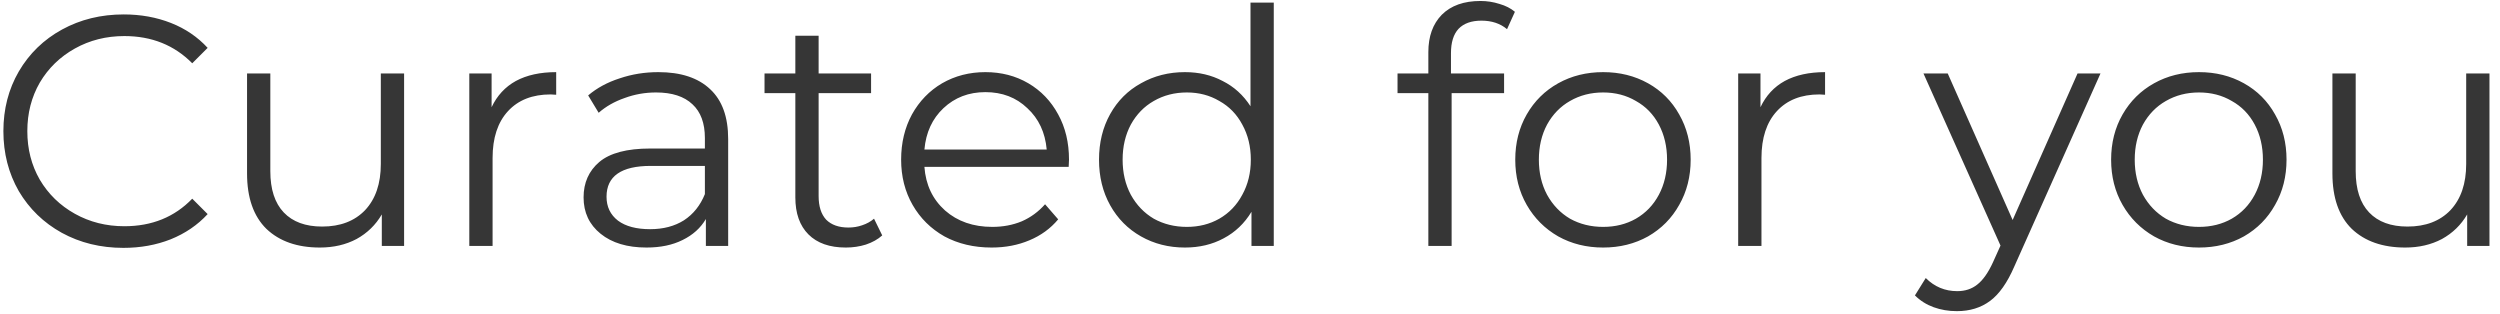<svg width="183" height="23" viewBox="0 0 183 23" fill="none" xmlns="http://www.w3.org/2000/svg">
<path d="M9.032 18.144C7.368 18.144 5.864 17.776 4.52 17.04C3.192 16.304 2.144 15.288 1.376 13.992C0.624 12.68 0.248 11.216 0.248 9.6C0.248 7.984 0.624 6.528 1.376 5.232C2.144 3.92 3.2 2.896 4.544 2.16C5.888 1.424 7.392 1.056 9.056 1.056C10.304 1.056 11.456 1.264 12.512 1.68C13.568 2.096 14.464 2.704 15.2 3.504L14.072 4.632C12.76 3.304 11.104 2.64 9.104 2.64C7.776 2.64 6.568 2.944 5.48 3.552C4.392 4.16 3.536 4.992 2.912 6.048C2.304 7.104 2 8.288 2 9.6C2 10.912 2.304 12.096 2.912 13.152C3.536 14.208 4.392 15.04 5.48 15.648C6.568 16.256 7.776 16.56 9.104 16.56C11.12 16.56 12.776 15.888 14.072 14.544L15.2 15.672C14.464 16.472 13.56 17.088 12.488 17.52C11.432 17.936 10.28 18.144 9.032 18.144ZM29.58 5.376V18H27.948V15.696C27.5 16.464 26.884 17.064 26.1 17.496C25.316 17.912 24.42 18.12 23.412 18.12C21.764 18.12 20.46 17.664 19.5 16.752C18.556 15.824 18.084 14.472 18.084 12.696V5.376H19.788V12.528C19.788 13.856 20.116 14.864 20.772 15.552C21.428 16.24 22.364 16.584 23.58 16.584C24.908 16.584 25.956 16.184 26.724 15.384C27.492 14.568 27.876 13.44 27.876 12V5.376H29.58ZM35.985 7.848C36.385 7 36.977 6.36 37.761 5.928C38.561 5.496 39.545 5.28 40.713 5.28V6.936L40.305 6.912C38.977 6.912 37.937 7.32 37.185 8.136C36.433 8.952 36.057 10.096 36.057 11.568V18H34.353V5.376H35.985V7.848ZM48.19 5.28C49.838 5.28 51.102 5.696 51.982 6.528C52.862 7.344 53.302 8.56 53.302 10.176V18H51.67V16.032C51.286 16.688 50.718 17.2 49.966 17.568C49.23 17.936 48.35 18.12 47.326 18.12C45.918 18.12 44.798 17.784 43.966 17.112C43.134 16.44 42.718 15.552 42.718 14.448C42.718 13.376 43.102 12.512 43.87 11.856C44.654 11.2 45.894 10.872 47.59 10.872H51.598V10.104C51.598 9.016 51.294 8.192 50.686 7.632C50.078 7.056 49.19 6.768 48.022 6.768C47.222 6.768 46.454 6.904 45.718 7.176C44.982 7.432 44.35 7.792 43.822 8.256L43.054 6.984C43.694 6.44 44.462 6.024 45.358 5.736C46.254 5.432 47.198 5.28 48.19 5.28ZM47.59 16.776C48.55 16.776 49.374 16.56 50.062 16.128C50.75 15.68 51.262 15.04 51.598 14.208V12.144H47.638C45.478 12.144 44.398 12.896 44.398 14.4C44.398 15.136 44.678 15.72 45.238 16.152C45.798 16.568 46.582 16.776 47.59 16.776ZM64.579 17.232C64.259 17.52 63.859 17.744 63.379 17.904C62.915 18.048 62.427 18.12 61.915 18.12C60.731 18.12 59.819 17.8 59.179 17.16C58.539 16.52 58.219 15.616 58.219 14.448V6.816H55.963V5.376H58.219V2.616H59.923V5.376H63.763V6.816H59.923V14.352C59.923 15.104 60.107 15.68 60.475 16.08C60.859 16.464 61.403 16.656 62.107 16.656C62.459 16.656 62.795 16.6 63.115 16.488C63.451 16.376 63.739 16.216 63.979 16.008L64.579 17.232ZM78.227 12.216H67.667C67.763 13.528 68.267 14.592 69.179 15.408C70.091 16.208 71.243 16.608 72.635 16.608C73.419 16.608 74.139 16.472 74.795 16.2C75.451 15.912 76.019 15.496 76.499 14.952L77.459 16.056C76.899 16.728 76.195 17.24 75.347 17.592C74.515 17.944 73.595 18.12 72.587 18.12C71.291 18.12 70.139 17.848 69.131 17.304C68.139 16.744 67.363 15.976 66.803 15C66.243 14.024 65.963 12.92 65.963 11.688C65.963 10.456 66.227 9.352 66.755 8.376C67.299 7.4 68.035 6.64 68.963 6.096C69.907 5.552 70.963 5.28 72.131 5.28C73.299 5.28 74.347 5.552 75.275 6.096C76.203 6.64 76.931 7.4 77.459 8.376C77.987 9.336 78.251 10.44 78.251 11.688L78.227 12.216ZM72.131 6.744C70.915 6.744 69.891 7.136 69.059 7.92C68.243 8.688 67.779 9.696 67.667 10.944H76.619C76.507 9.696 76.035 8.688 75.203 7.92C74.387 7.136 73.363 6.744 72.131 6.744ZM93.24 0.192V18H91.608V15.504C91.096 16.352 90.416 17 89.568 17.448C88.736 17.896 87.792 18.12 86.736 18.12C85.552 18.12 84.48 17.848 83.52 17.304C82.56 16.76 81.808 16 81.264 15.024C80.72 14.048 80.448 12.936 80.448 11.688C80.448 10.44 80.72 9.328 81.264 8.352C81.808 7.376 82.56 6.624 83.52 6.096C84.48 5.552 85.552 5.28 86.736 5.28C87.76 5.28 88.68 5.496 89.496 5.928C90.328 6.344 91.008 6.96 91.536 7.776V0.192H93.24ZM86.88 16.608C87.76 16.608 88.552 16.408 89.256 16.008C89.976 15.592 90.536 15.008 90.936 14.256C91.352 13.504 91.56 12.648 91.56 11.688C91.56 10.728 91.352 9.872 90.936 9.12C90.536 8.368 89.976 7.792 89.256 7.392C88.552 6.976 87.76 6.768 86.88 6.768C85.984 6.768 85.176 6.976 84.456 7.392C83.752 7.792 83.192 8.368 82.776 9.12C82.376 9.872 82.176 10.728 82.176 11.688C82.176 12.648 82.376 13.504 82.776 14.256C83.192 15.008 83.752 15.592 84.456 16.008C85.176 16.408 85.984 16.608 86.88 16.608ZM108.443 1.512C107.707 1.512 107.147 1.712 106.763 2.112C106.395 2.512 106.211 3.104 106.211 3.888V5.376H110.099V6.816H106.259V18H104.555V6.816H102.299V5.376H104.555V3.816C104.555 2.664 104.883 1.752 105.539 1.08C106.211 0.408 107.155 0.072 108.371 0.072C108.851 0.072 109.315 0.144 109.763 0.288C110.211 0.416 110.587 0.608 110.891 0.864L110.315 2.136C109.819 1.72 109.195 1.512 108.443 1.512ZM117.349 18.12C116.133 18.12 115.037 17.848 114.061 17.304C113.085 16.744 112.317 15.976 111.757 15C111.197 14.024 110.917 12.92 110.917 11.688C110.917 10.456 111.197 9.352 111.757 8.376C112.317 7.4 113.085 6.64 114.061 6.096C115.037 5.552 116.133 5.28 117.349 5.28C118.565 5.28 119.661 5.552 120.637 6.096C121.613 6.64 122.373 7.4 122.917 8.376C123.477 9.352 123.757 10.456 123.757 11.688C123.757 12.92 123.477 14.024 122.917 15C122.373 15.976 121.613 16.744 120.637 17.304C119.661 17.848 118.565 18.12 117.349 18.12ZM117.349 16.608C118.245 16.608 119.045 16.408 119.749 16.008C120.469 15.592 121.029 15.008 121.429 14.256C121.829 13.504 122.029 12.648 122.029 11.688C122.029 10.728 121.829 9.872 121.429 9.12C121.029 8.368 120.469 7.792 119.749 7.392C119.045 6.976 118.245 6.768 117.349 6.768C116.453 6.768 115.645 6.976 114.925 7.392C114.221 7.792 113.661 8.368 113.245 9.12C112.845 9.872 112.645 10.728 112.645 11.688C112.645 12.648 112.845 13.504 113.245 14.256C113.661 15.008 114.221 15.592 114.925 16.008C115.645 16.408 116.453 16.608 117.349 16.608ZM128.867 7.848C129.267 7 129.859 6.36 130.643 5.928C131.443 5.496 132.427 5.28 133.595 5.28V6.936L133.187 6.912C131.859 6.912 130.819 7.32 130.067 8.136C129.315 8.952 128.939 10.096 128.939 11.568V18H127.235V5.376H128.867V7.848ZM153.757 5.376L147.445 19.512C146.933 20.696 146.341 21.536 145.669 22.032C144.997 22.528 144.189 22.776 143.245 22.776C142.637 22.776 142.069 22.68 141.541 22.488C141.013 22.296 140.557 22.008 140.173 21.624L140.965 20.352C141.605 20.992 142.373 21.312 143.269 21.312C143.845 21.312 144.333 21.152 144.733 20.832C145.149 20.512 145.533 19.968 145.885 19.2L146.437 17.976L140.797 5.376H142.573L147.325 16.104L152.077 5.376H153.757ZM160.966 18.12C159.75 18.12 158.654 17.848 157.678 17.304C156.702 16.744 155.934 15.976 155.374 15C154.814 14.024 154.534 12.92 154.534 11.688C154.534 10.456 154.814 9.352 155.374 8.376C155.934 7.4 156.702 6.64 157.678 6.096C158.654 5.552 159.75 5.28 160.966 5.28C162.182 5.28 163.278 5.552 164.254 6.096C165.23 6.64 165.99 7.4 166.534 8.376C167.094 9.352 167.374 10.456 167.374 11.688C167.374 12.92 167.094 14.024 166.534 15C165.99 15.976 165.23 16.744 164.254 17.304C163.278 17.848 162.182 18.12 160.966 18.12ZM160.966 16.608C161.862 16.608 162.662 16.408 163.366 16.008C164.086 15.592 164.646 15.008 165.046 14.256C165.446 13.504 165.646 12.648 165.646 11.688C165.646 10.728 165.446 9.872 165.046 9.12C164.646 8.368 164.086 7.792 163.366 7.392C162.662 6.976 161.862 6.768 160.966 6.768C160.07 6.768 159.262 6.976 158.542 7.392C157.838 7.792 157.278 8.368 156.862 9.12C156.462 9.872 156.262 10.728 156.262 11.688C156.262 12.648 156.462 13.504 156.862 14.256C157.278 15.008 157.838 15.592 158.542 16.008C159.262 16.408 160.07 16.608 160.966 16.608ZM182.229 5.376V18H180.597V15.696C180.149 16.464 179.533 17.064 178.749 17.496C177.965 17.912 177.069 18.12 176.061 18.12C174.413 18.12 173.109 17.664 172.149 16.752C171.205 15.824 170.733 14.472 170.733 12.696V5.376H172.437V12.528C172.437 13.856 172.765 14.864 173.421 15.552C174.077 16.24 175.013 16.584 176.229 16.584C177.557 16.584 178.605 16.184 179.373 15.384C180.141 14.568 180.525 13.44 180.525 12V5.376H182.229Z" fill="#363636"/>
</svg>
